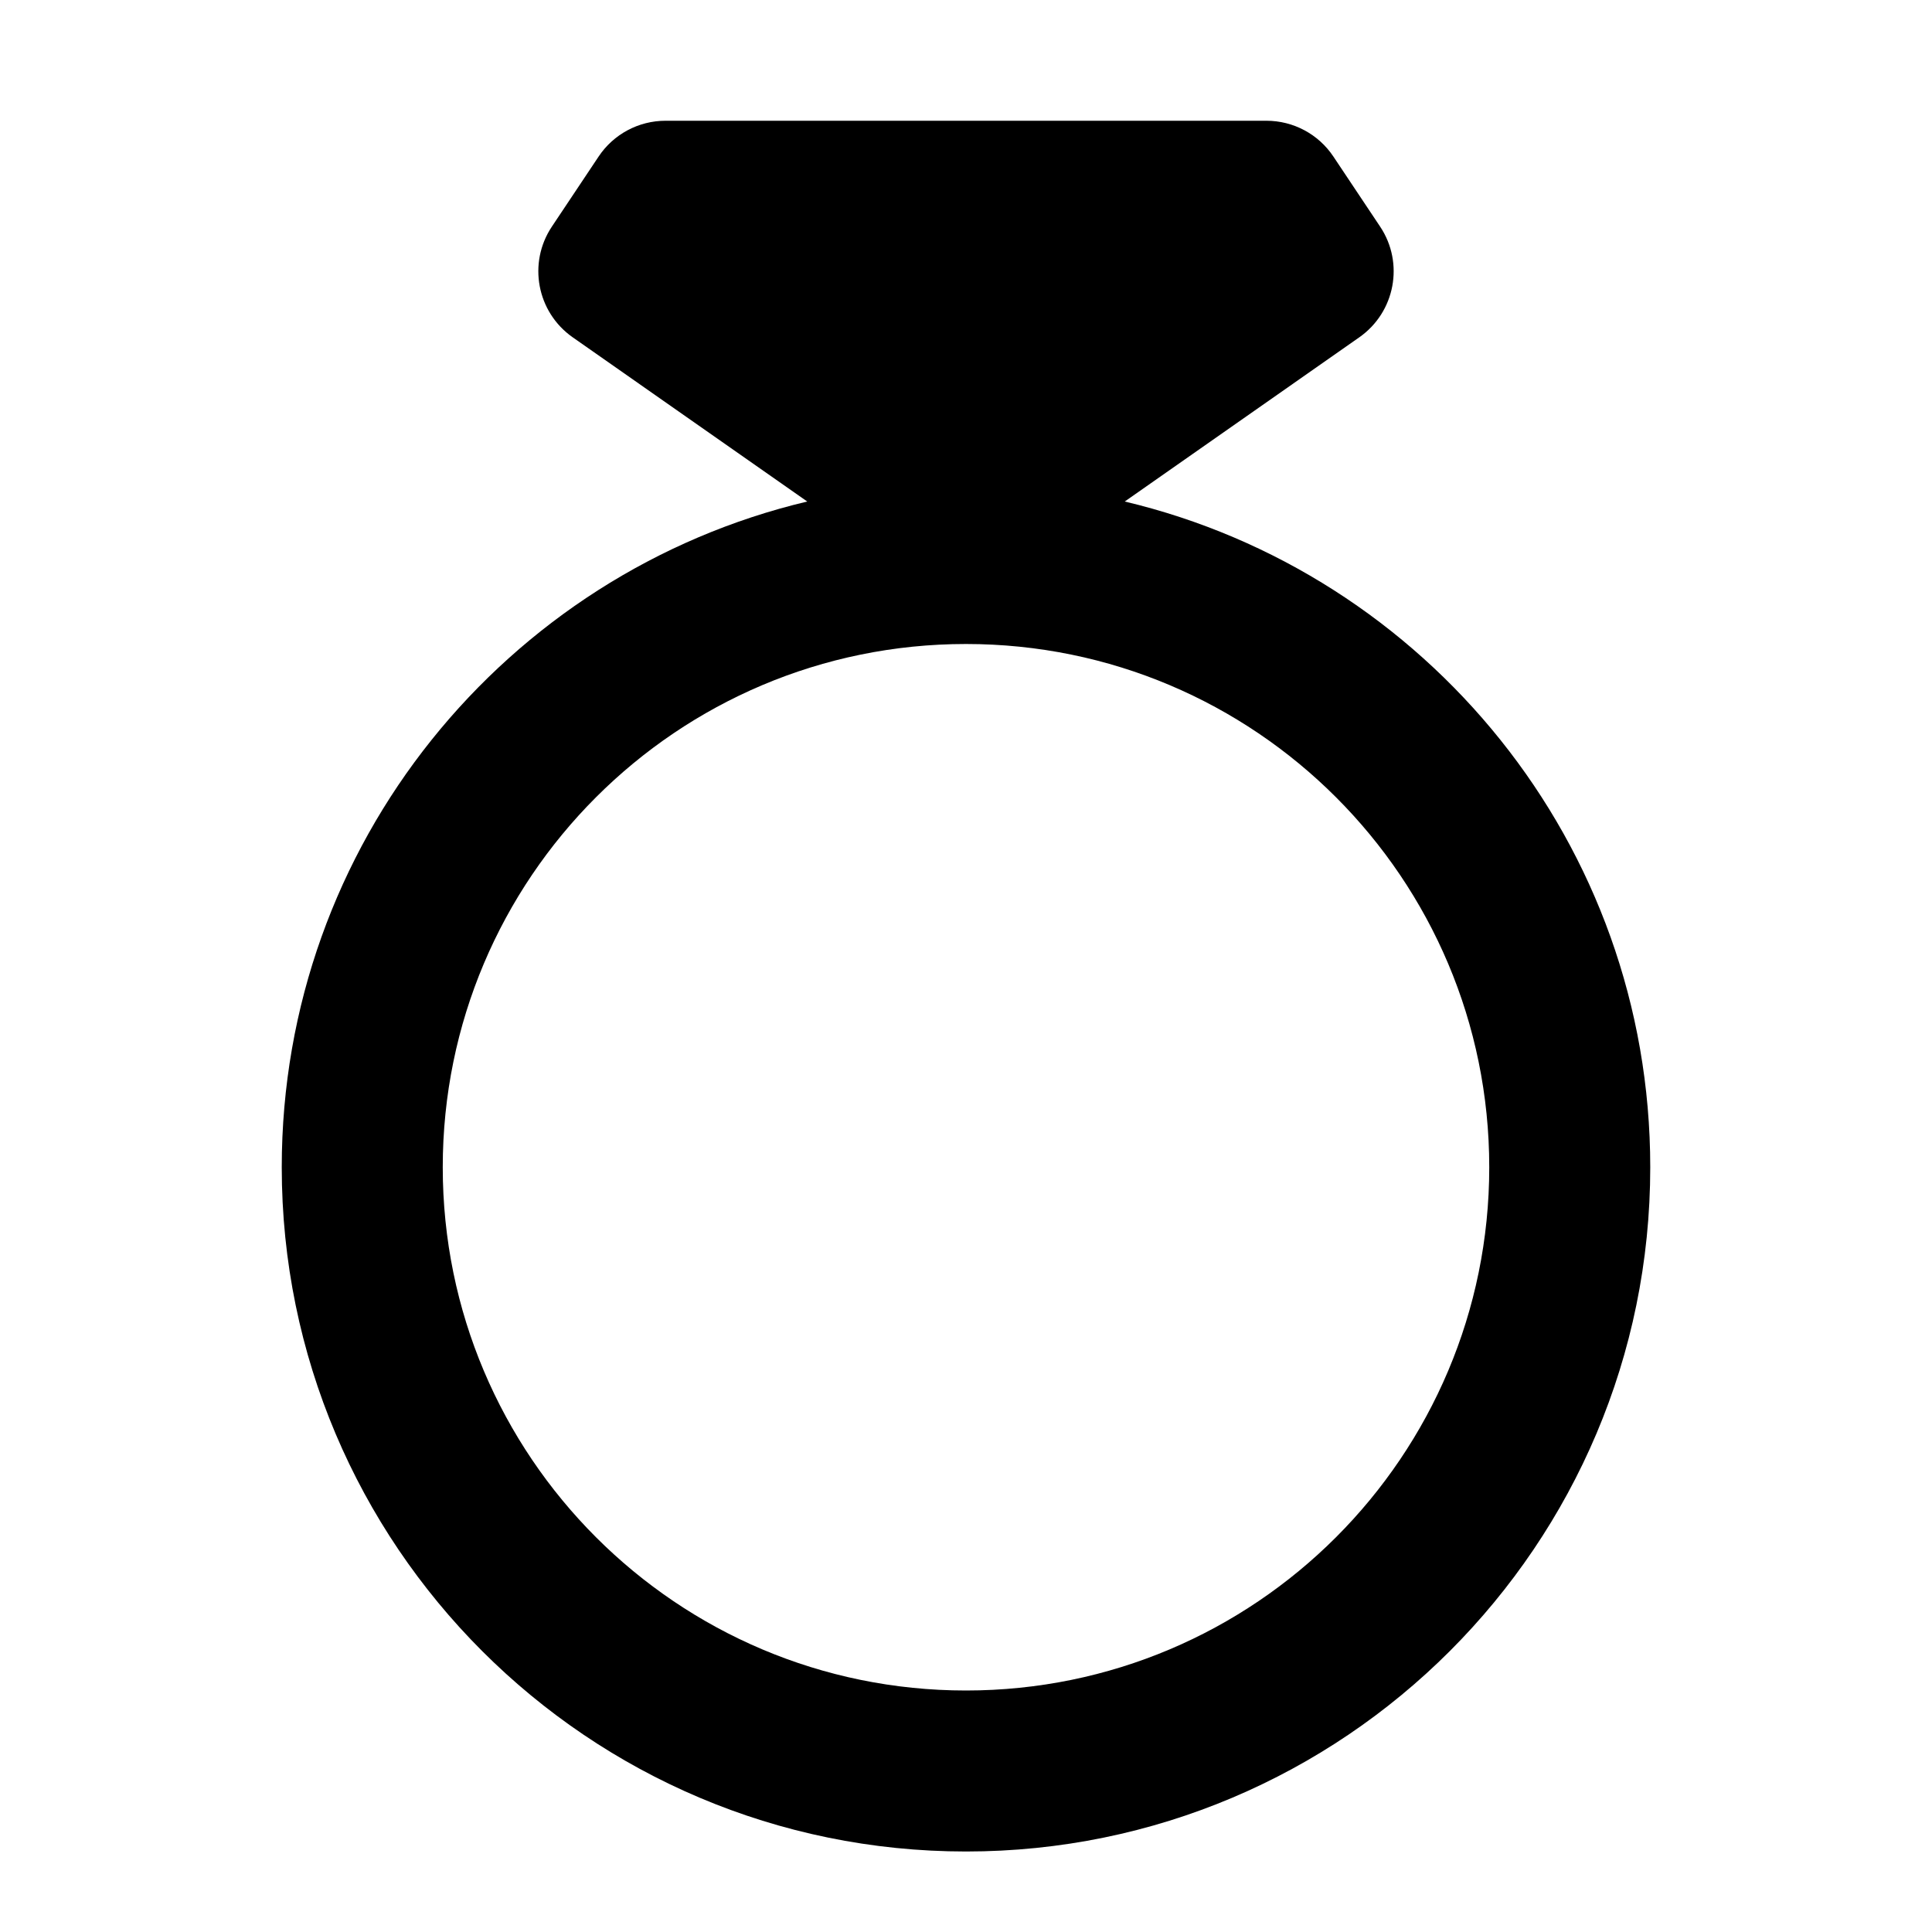 <svg width="24" height="24" viewBox="0 0 24 24" fill="none" xmlns="http://www.w3.org/2000/svg">
<path fill-rule="evenodd" clip-rule="evenodd" d="M8.268 1.5C7.933 1.5 7.621 1.667 7.436 1.945L6.855 2.816C6.554 3.268 6.669 3.878 7.114 4.19L10.028 6.23C6.285 7.119 3.5 10.484 3.5 14.5C3.5 19.194 7.306 23 12 23C16.694 23 20.5 19.194 20.5 14.5C20.5 10.484 17.715 7.119 13.972 6.23L16.886 4.19C17.331 3.878 17.446 3.268 17.145 2.816L16.564 1.945C16.379 1.667 16.067 1.5 15.732 1.5H8.268ZM12 8C8.41 8 5.5 10.91 5.5 14.5C5.5 18.09 8.41 21 12 21C15.59 21 18.5 18.09 18.5 14.5C18.5 10.91 15.59 8 12 8Z" fill="black"/>
</svg>
